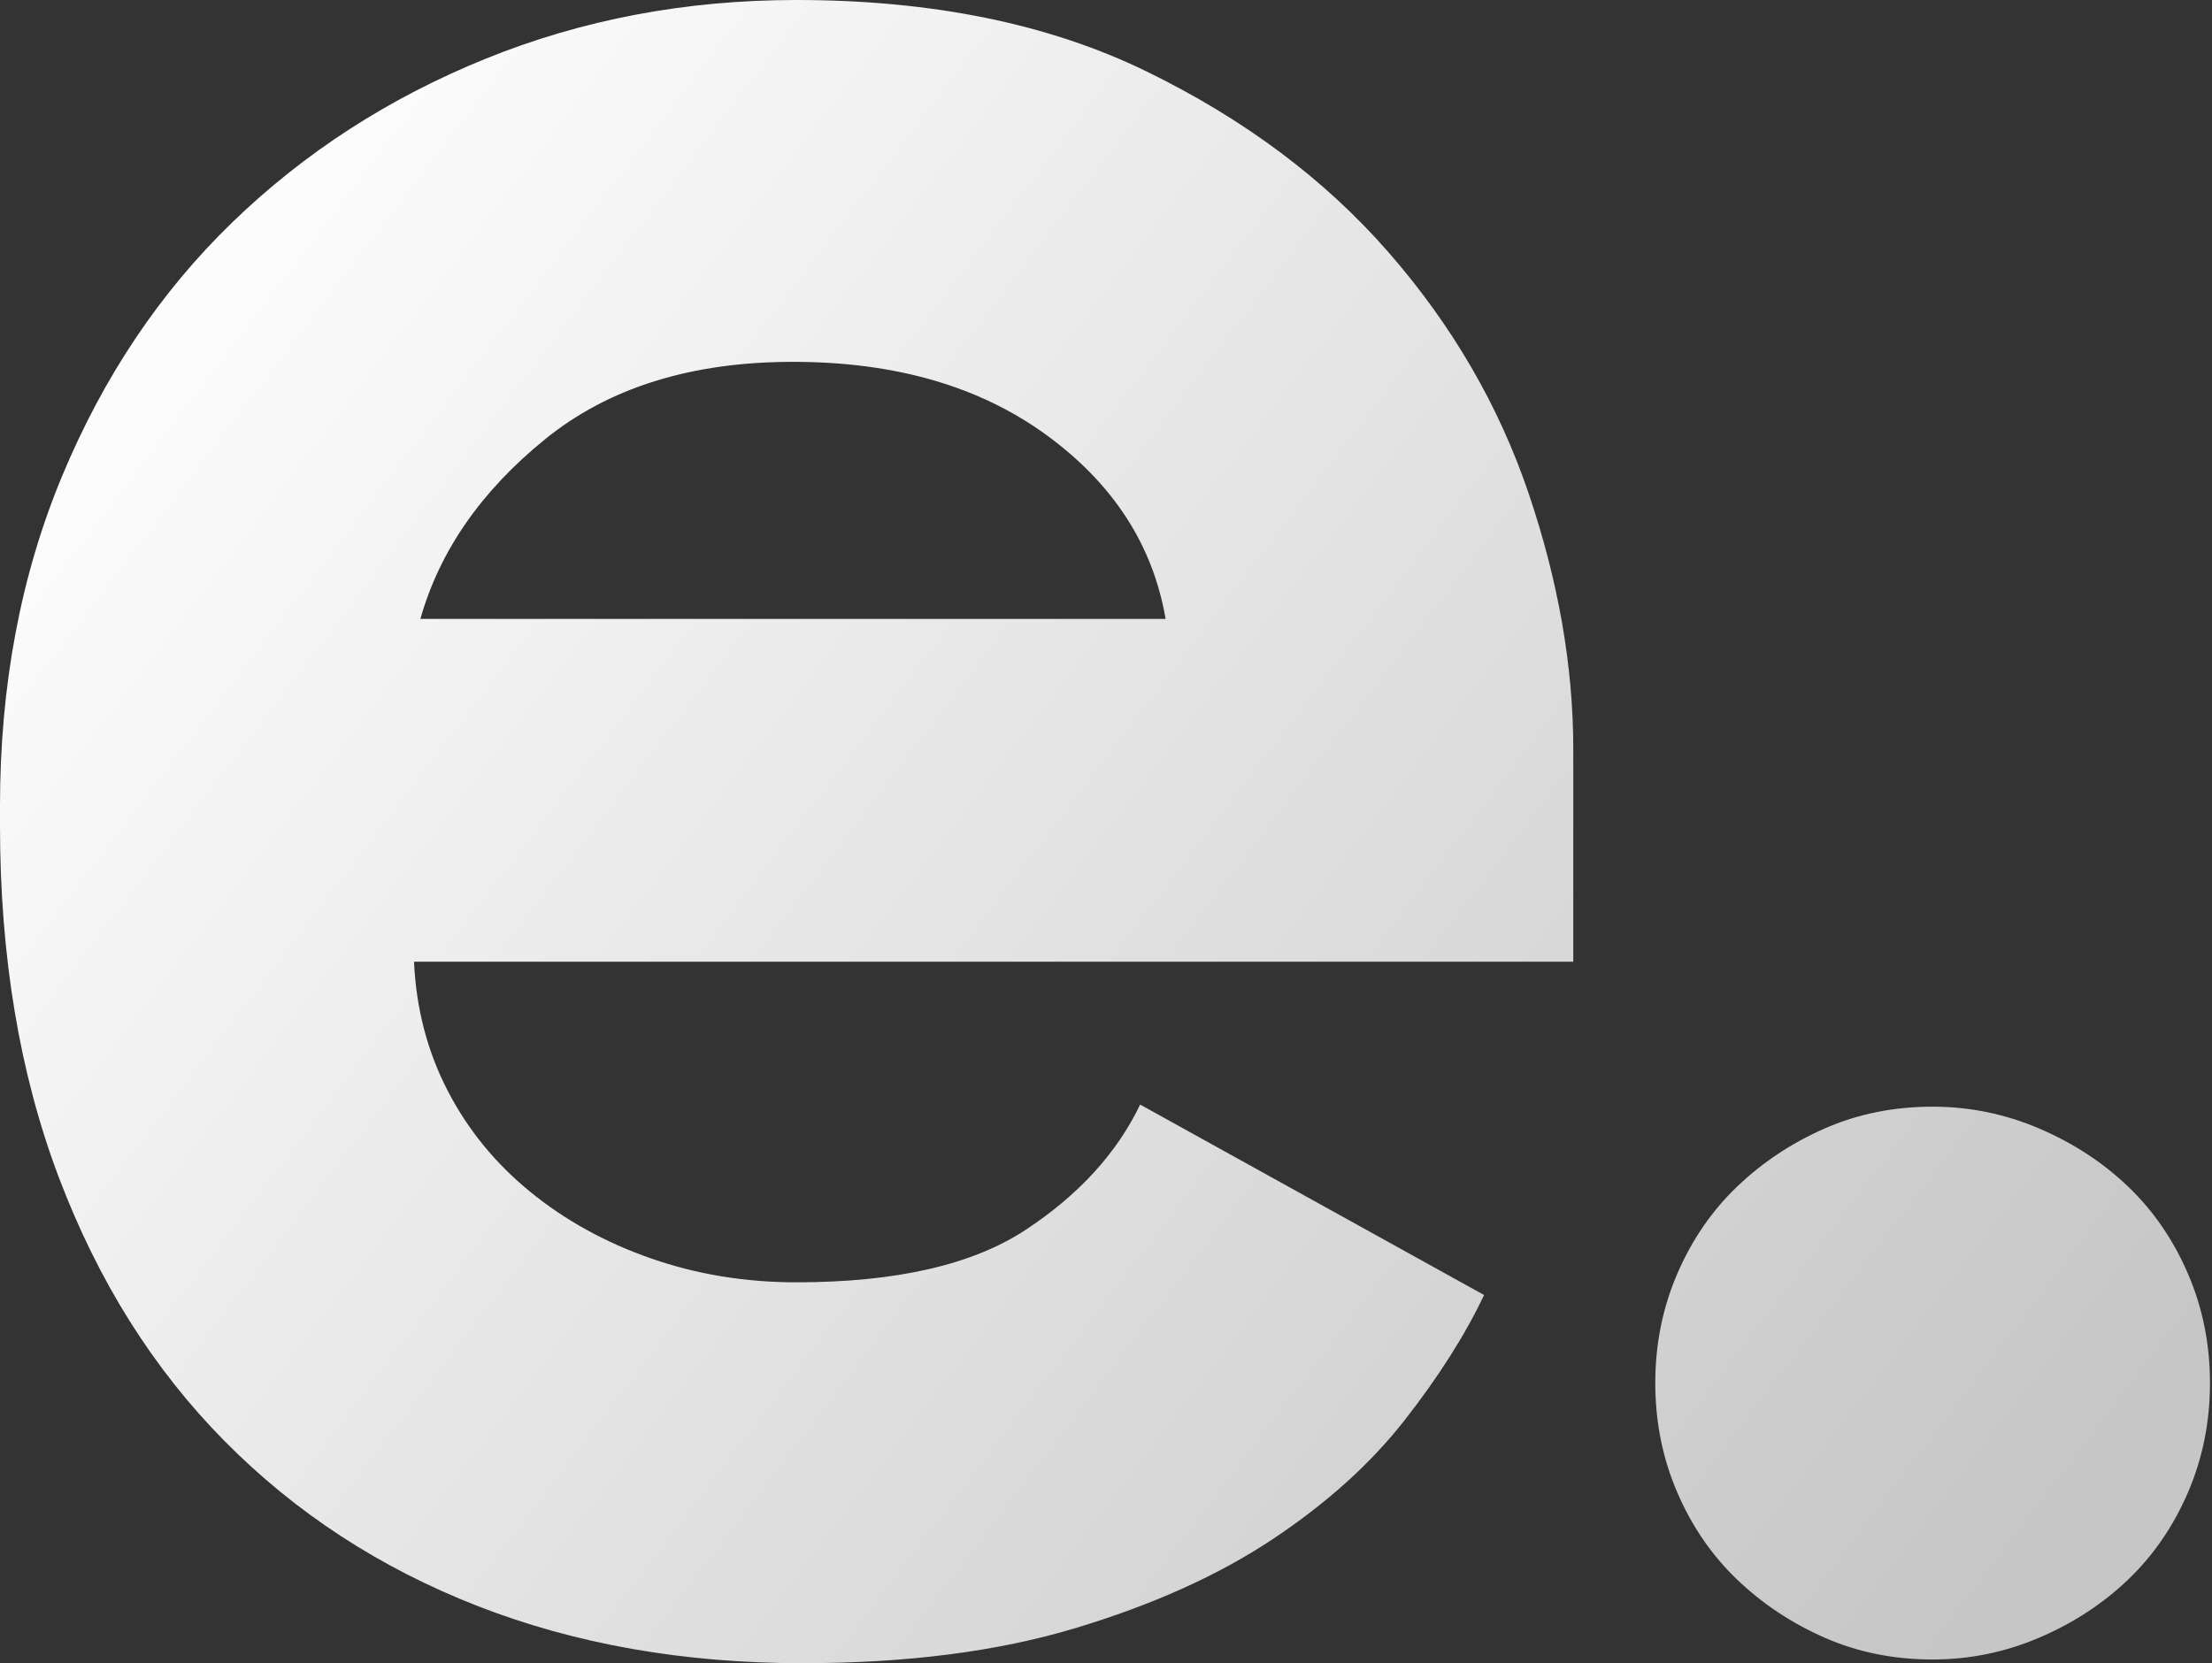 <?xml version="1.0" encoding="UTF-8"?>
<svg width="359px" height="270px" viewBox="0 0 359 270" version="1.1" xmlns="http://www.w3.org/2000/svg" xmlns:xlink="http://www.w3.org/1999/xlink">
    <rect x="0" y="0" width="359" height="270" fill="#333333" stroke="none"/>
    <!-- Generator: Sketch 59.1 (86144) - https://sketch.com -->
    <title>e</title>
    <desc>Created with Sketch.</desc>
    <defs>
        <linearGradient x1="0%" y1="21.666%" x2="100%" y2="78.334%" id="linearGradient-1">
            <stop stop-color="#FFFFFF" offset="0%"></stop>
            <stop stop-color="#C6C6C6" offset="100%"></stop>
        </linearGradient>
    </defs>
    <g id="Page-1" stroke="none" stroke-width="1" fill="none" fill-rule="evenodd">
        <g id="Group" transform="translate(-249, -265)" fill="url(#linearGradient-1)" fill-rule="nonzero">
            <g id="logo" transform="translate(248.5, 265)">
                <path d="M67.693,156.126 C68.037,163.683 69.846,170.639 73.12,176.994 C76.393,183.349 80.873,188.845 86.559,193.483 C92.244,198.12 98.791,201.727 106.2,204.303 C113.609,206.88 121.448,208.168 129.718,208.168 C145.914,208.168 158.319,205.334 166.933,199.666 C175.548,193.998 181.751,187.214 185.541,179.313 L241.364,210.229 C238.263,216.756 233.956,223.54 228.442,230.582 C222.929,237.624 215.779,244.065 206.992,249.905 C198.205,255.744 187.523,260.553 174.945,264.332 C162.368,268.111 147.637,270 130.752,270 C111.455,270 93.881,266.908 78.03,260.725 C62.179,254.542 48.482,245.611 36.938,233.931 C25.394,222.252 16.435,207.996 10.06,191.164 C3.686,174.332 0.498,155.267 0.498,133.969 L0.498,130.878 C0.498,111.298 3.858,93.435 10.577,77.29 C17.297,61.145 26.514,47.405 38.23,36.069 C49.946,24.733 63.644,15.887 79.322,9.532 C95.001,3.177 111.8,0 129.718,0 C151.772,0 170.724,3.864 186.575,11.594 C202.426,19.323 215.52,29.113 225.858,40.964 C236.195,52.815 243.776,65.868 248.601,80.124 C253.425,94.38 255.837,108.206 255.837,121.603 L255.837,156.126 L67.693,156.126 Z M129.201,58.74 C112.661,58.74 99.222,62.948 88.885,71.365 C78.547,79.781 71.828,89.485 68.726,100.477 L189.676,100.477 C187.609,88.454 181.148,78.492 170.293,70.592 C159.439,62.691 145.741,58.74 129.201,58.74 Z M359.17,224.528 C359.17,230.825 357.985,236.729 355.616,242.24 C353.247,247.751 350.01,252.474 345.903,256.41 C341.797,260.346 336.98,263.495 331.452,265.856 C325.924,268.218 320.16,269.399 314.158,269.399 C307.841,269.399 301.997,268.218 296.627,265.856 C291.257,263.495 286.519,260.346 282.413,256.41 C278.307,252.474 275.069,247.751 272.7,242.24 C270.331,236.729 269.146,230.825 269.146,224.528 C269.146,218.23 270.331,212.326 272.7,206.815 C275.069,201.305 278.307,196.582 282.413,192.646 C286.519,188.709 291.257,185.561 296.627,183.199 C301.997,180.837 307.841,179.656 314.158,179.656 C320.16,179.656 325.924,180.837 331.452,183.199 C336.98,185.561 341.797,188.709 345.903,192.646 C350.01,196.582 353.247,201.305 355.616,206.815 C357.985,212.326 359.17,218.23 359.17,224.528 Z" id="e."></path>
            </g>
        </g>
    </g>
</svg>